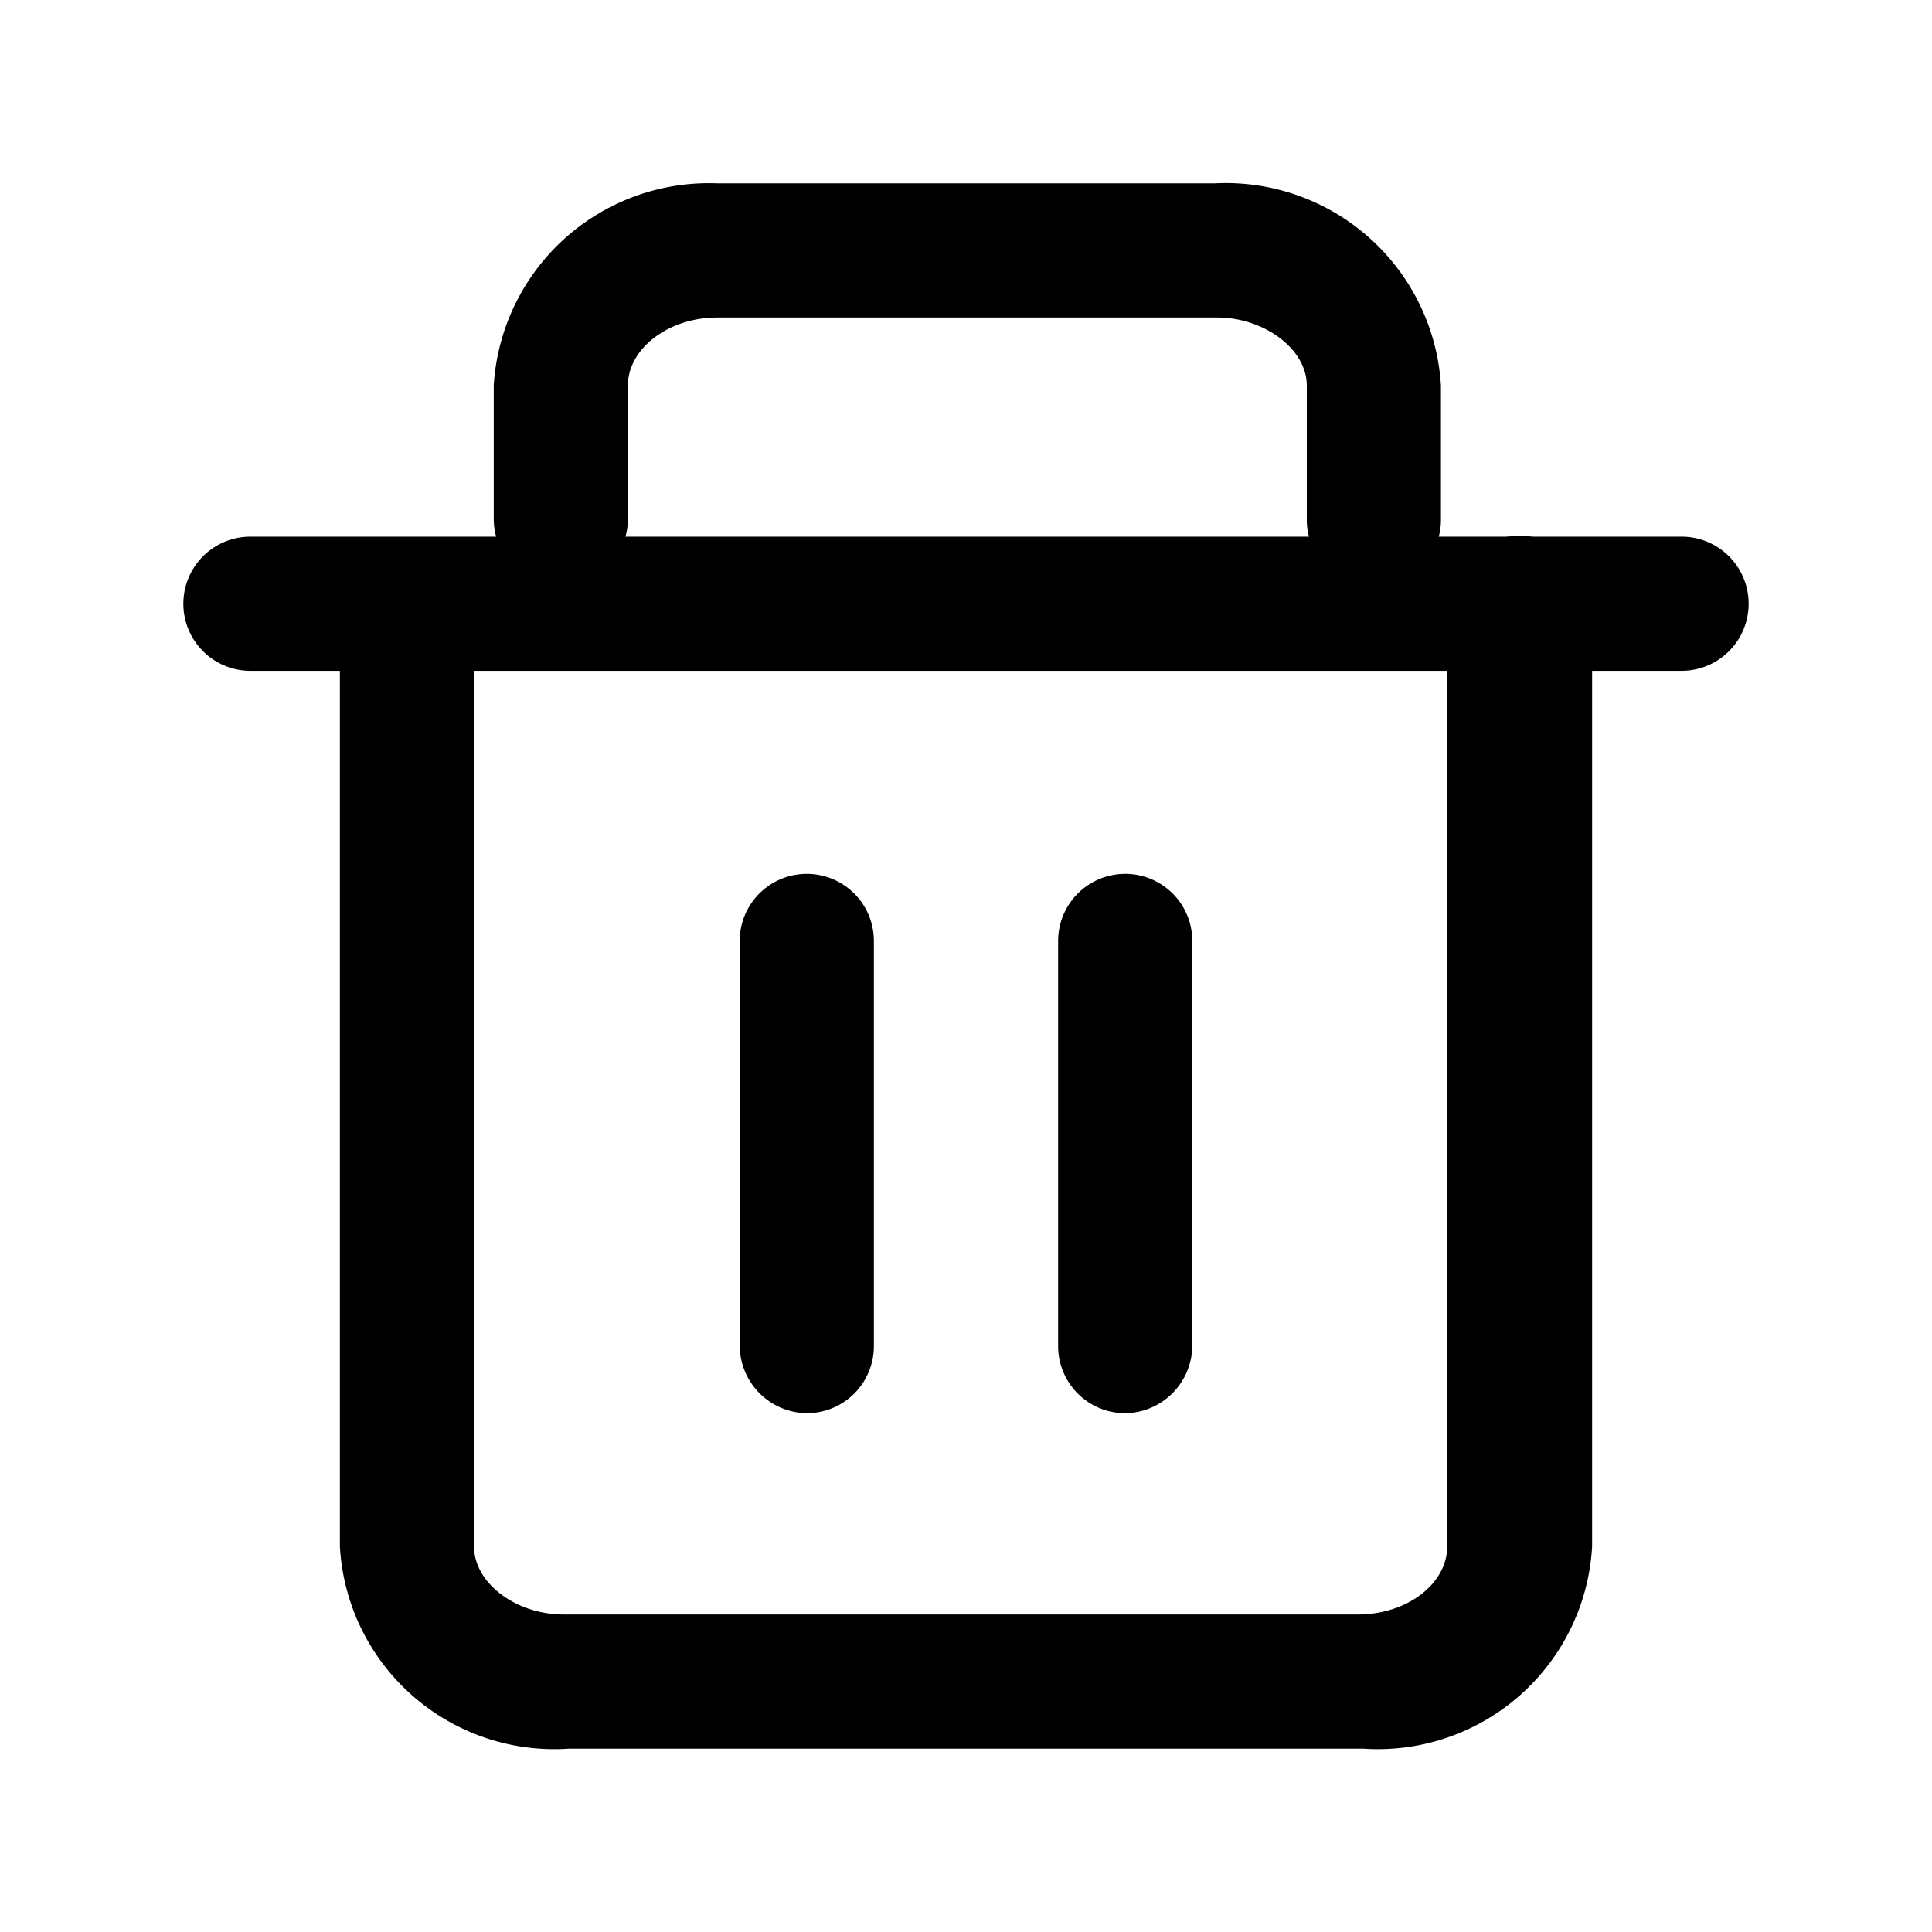 <svg xmlns="http://www.w3.org/2000/svg" width="100%" height="100%" viewBox="1.2 1.2 21.6 21.6"><path d="M20 8.7H4a.75.75 0 110-1.5h16a.75.75 0 010 1.5z"/><path d="M16.44 20.75H7.56A2.4 2.4 0 015 18.49V8a.75.75 0 011.5 0v10.49c0 .41.47.76 1 .76h8.88c.56 0 1-.35 1-.76V8A.75.75 0 1119 8v10.49a2.4 2.4 0 01-2.56 2.26zm.12-13a.74.74 0 01-.75-.75V5.51c0-.41-.48-.76-1-.76H9.22c-.55 0-1 .35-1 .76V7a.75.75 0 11-1.5 0V5.51a2.41 2.41 0 012.5-2.26h5.56a2.41 2.41 0 012.53 2.26V7a.75.75 0 01-.75.76z"/><path d="M10.22 17a.76.76 0 01-.75-.75v-4.53a.75.75 0 011.5 0v4.52a.75.75 0 01-.75.76zM13.78 17a.75.75 0 01-.75-.75v-4.53a.75.75 0 011.5 0v4.52a.76.76 0 01-.75.76z"/></svg>